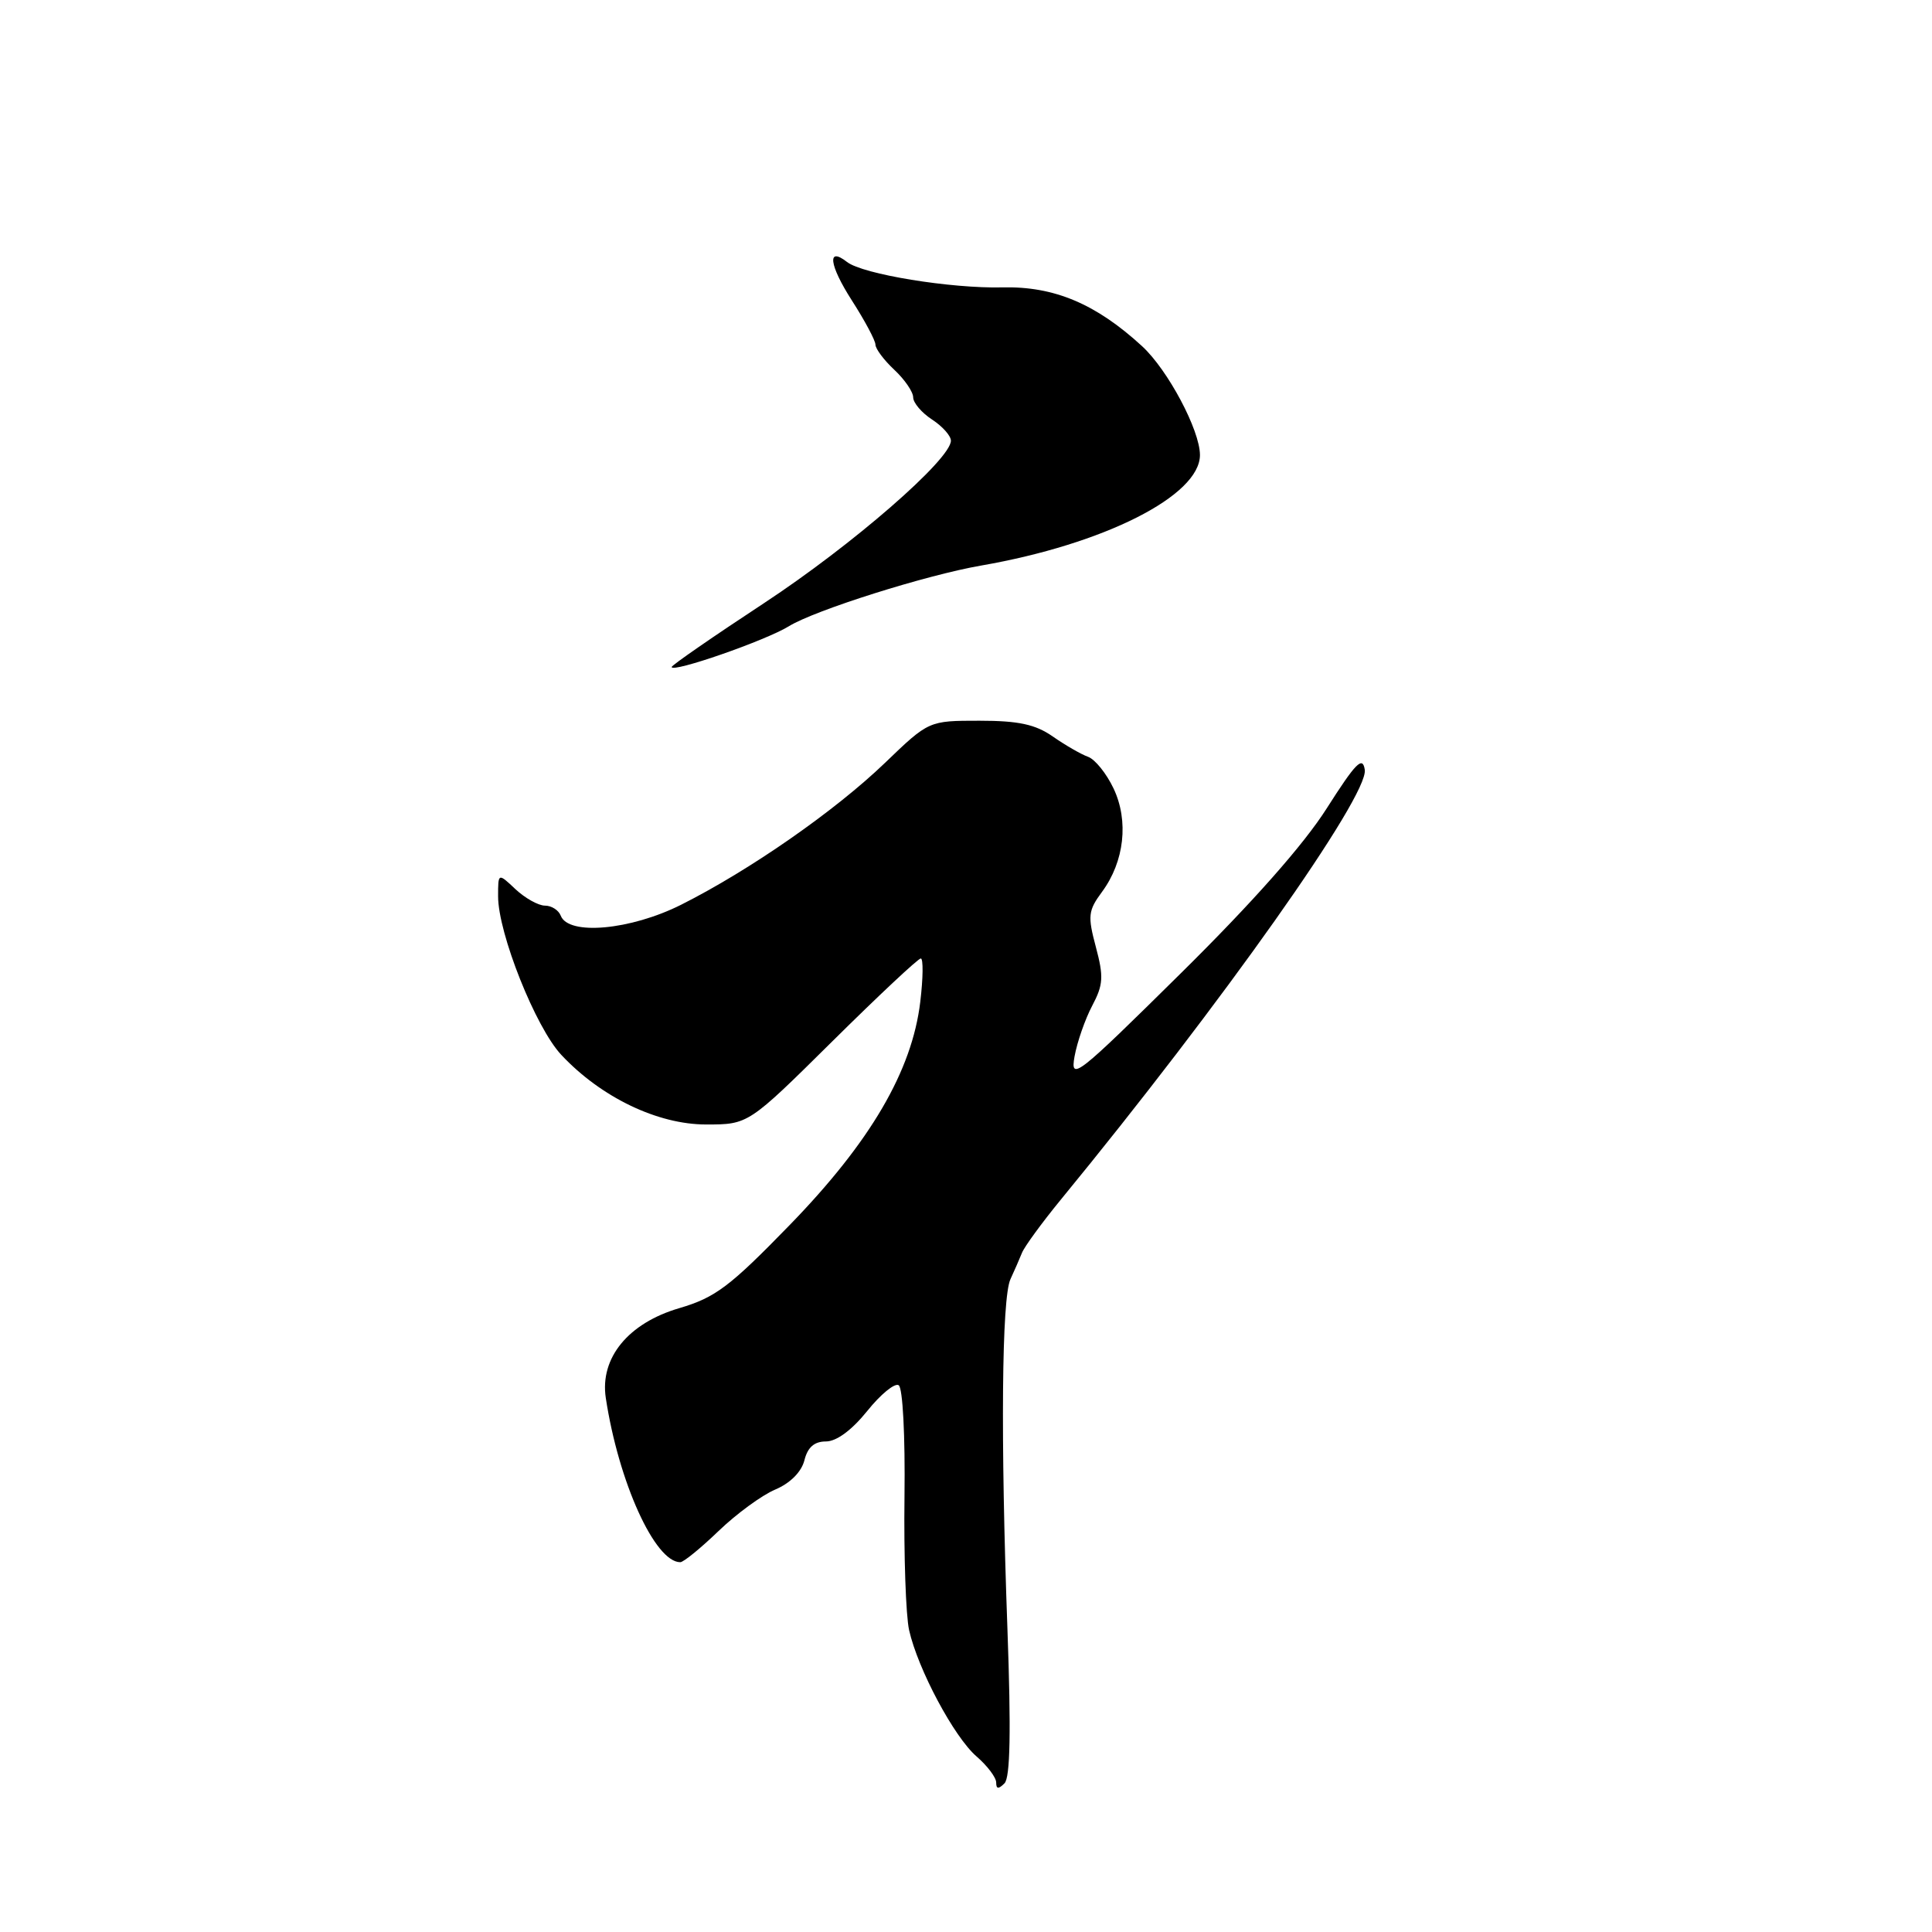 <?xml version="1.0" encoding="UTF-8" standalone="no"?>
<!DOCTYPE svg PUBLIC "-//W3C//DTD SVG 1.1//EN" "http://www.w3.org/Graphics/SVG/1.1/DTD/svg11.dtd" >
<svg xmlns="http://www.w3.org/2000/svg" xmlns:xlink="http://www.w3.org/1999/xlink" version="1.1" viewBox="0 0 256 256">
 <g >
 <path fill="currentColor"
d=" M 133.49 215.85 C 132.57 190.58 132.73 172.00 133.89 169.50 C 134.40 168.40 135.09 166.82 135.42 166.00 C 135.75 165.18 138.05 162.03 140.53 159.00 C 161.93 132.92 181.35 105.46 180.84 102.00 C 180.56 100.14 179.66 101.05 175.80 107.11 C 172.75 111.92 165.98 119.57 156.43 129.00 C 142.66 142.61 141.80 143.29 142.38 140.00 C 142.73 138.07 143.78 135.05 144.72 133.27 C 146.19 130.49 146.26 129.43 145.21 125.49 C 144.11 121.37 144.18 120.67 146.02 118.18 C 148.99 114.16 149.59 108.77 147.55 104.47 C 146.61 102.49 145.10 100.61 144.17 100.28 C 143.25 99.95 141.15 98.74 139.50 97.59 C 137.19 95.98 134.96 95.50 129.78 95.50 C 123.07 95.50 123.07 95.50 117.28 101.07 C 110.67 107.43 99.37 115.30 90.26 119.88 C 83.55 123.25 75.32 124.00 74.30 121.33 C 74.02 120.60 73.08 120.00 72.21 120.00 C 71.34 120.00 69.59 119.02 68.31 117.83 C 66.00 115.65 66.00 115.65 66.00 118.77 C 66.00 123.66 70.98 136.17 74.38 139.78 C 79.64 145.40 87.14 149.00 93.56 149.00 C 99.16 149.00 99.16 149.00 110.27 138.00 C 116.38 131.95 121.66 127.00 122.01 127.00 C 122.35 127.00 122.32 129.59 121.94 132.75 C 120.85 141.89 115.33 151.32 104.65 162.31 C 96.68 170.51 94.79 171.93 90.00 173.34 C 83.25 175.32 79.47 179.93 80.27 185.23 C 81.96 196.38 86.78 207.00 90.14 207.00 C 90.57 207.00 92.85 205.14 95.21 202.87 C 97.57 200.60 100.95 198.12 102.73 197.37 C 104.73 196.52 106.20 195.03 106.59 193.49 C 107.02 191.77 107.90 191.00 109.44 191.00 C 110.84 191.00 112.87 189.50 114.90 186.98 C 116.67 184.77 118.55 183.22 119.08 183.55 C 119.62 183.88 119.95 190.23 119.85 198.32 C 119.75 206.12 120.03 214.07 120.46 216.00 C 121.63 221.19 126.43 230.18 129.40 232.74 C 130.83 233.98 132.00 235.53 132.00 236.19 C 132.00 237.07 132.30 237.10 133.10 236.30 C 133.86 235.54 133.98 229.42 133.49 215.85 Z  M 104.53 82.98 C 107.96 80.86 122.72 76.20 130.00 74.94 C 146.29 72.11 159.00 65.69 159.00 60.29 C 159.00 57.01 154.75 49.02 151.34 45.88 C 145.23 40.26 139.68 37.92 132.85 38.08 C 126.01 38.25 114.30 36.34 112.23 34.71 C 109.55 32.62 109.87 35.12 112.87 39.80 C 114.59 42.48 116.00 45.12 116.00 45.66 C 116.00 46.21 117.12 47.71 118.50 49.00 C 119.88 50.29 121.00 51.93 121.00 52.65 C 121.00 53.37 122.12 54.69 123.50 55.59 C 124.88 56.49 126.00 57.75 126.00 58.39 C 126.00 60.87 112.95 72.21 101.25 79.91 C 94.51 84.34 89.00 88.15 89.00 88.38 C 89.00 89.21 101.45 84.88 104.53 82.98 Z "/>
</g>
</svg>